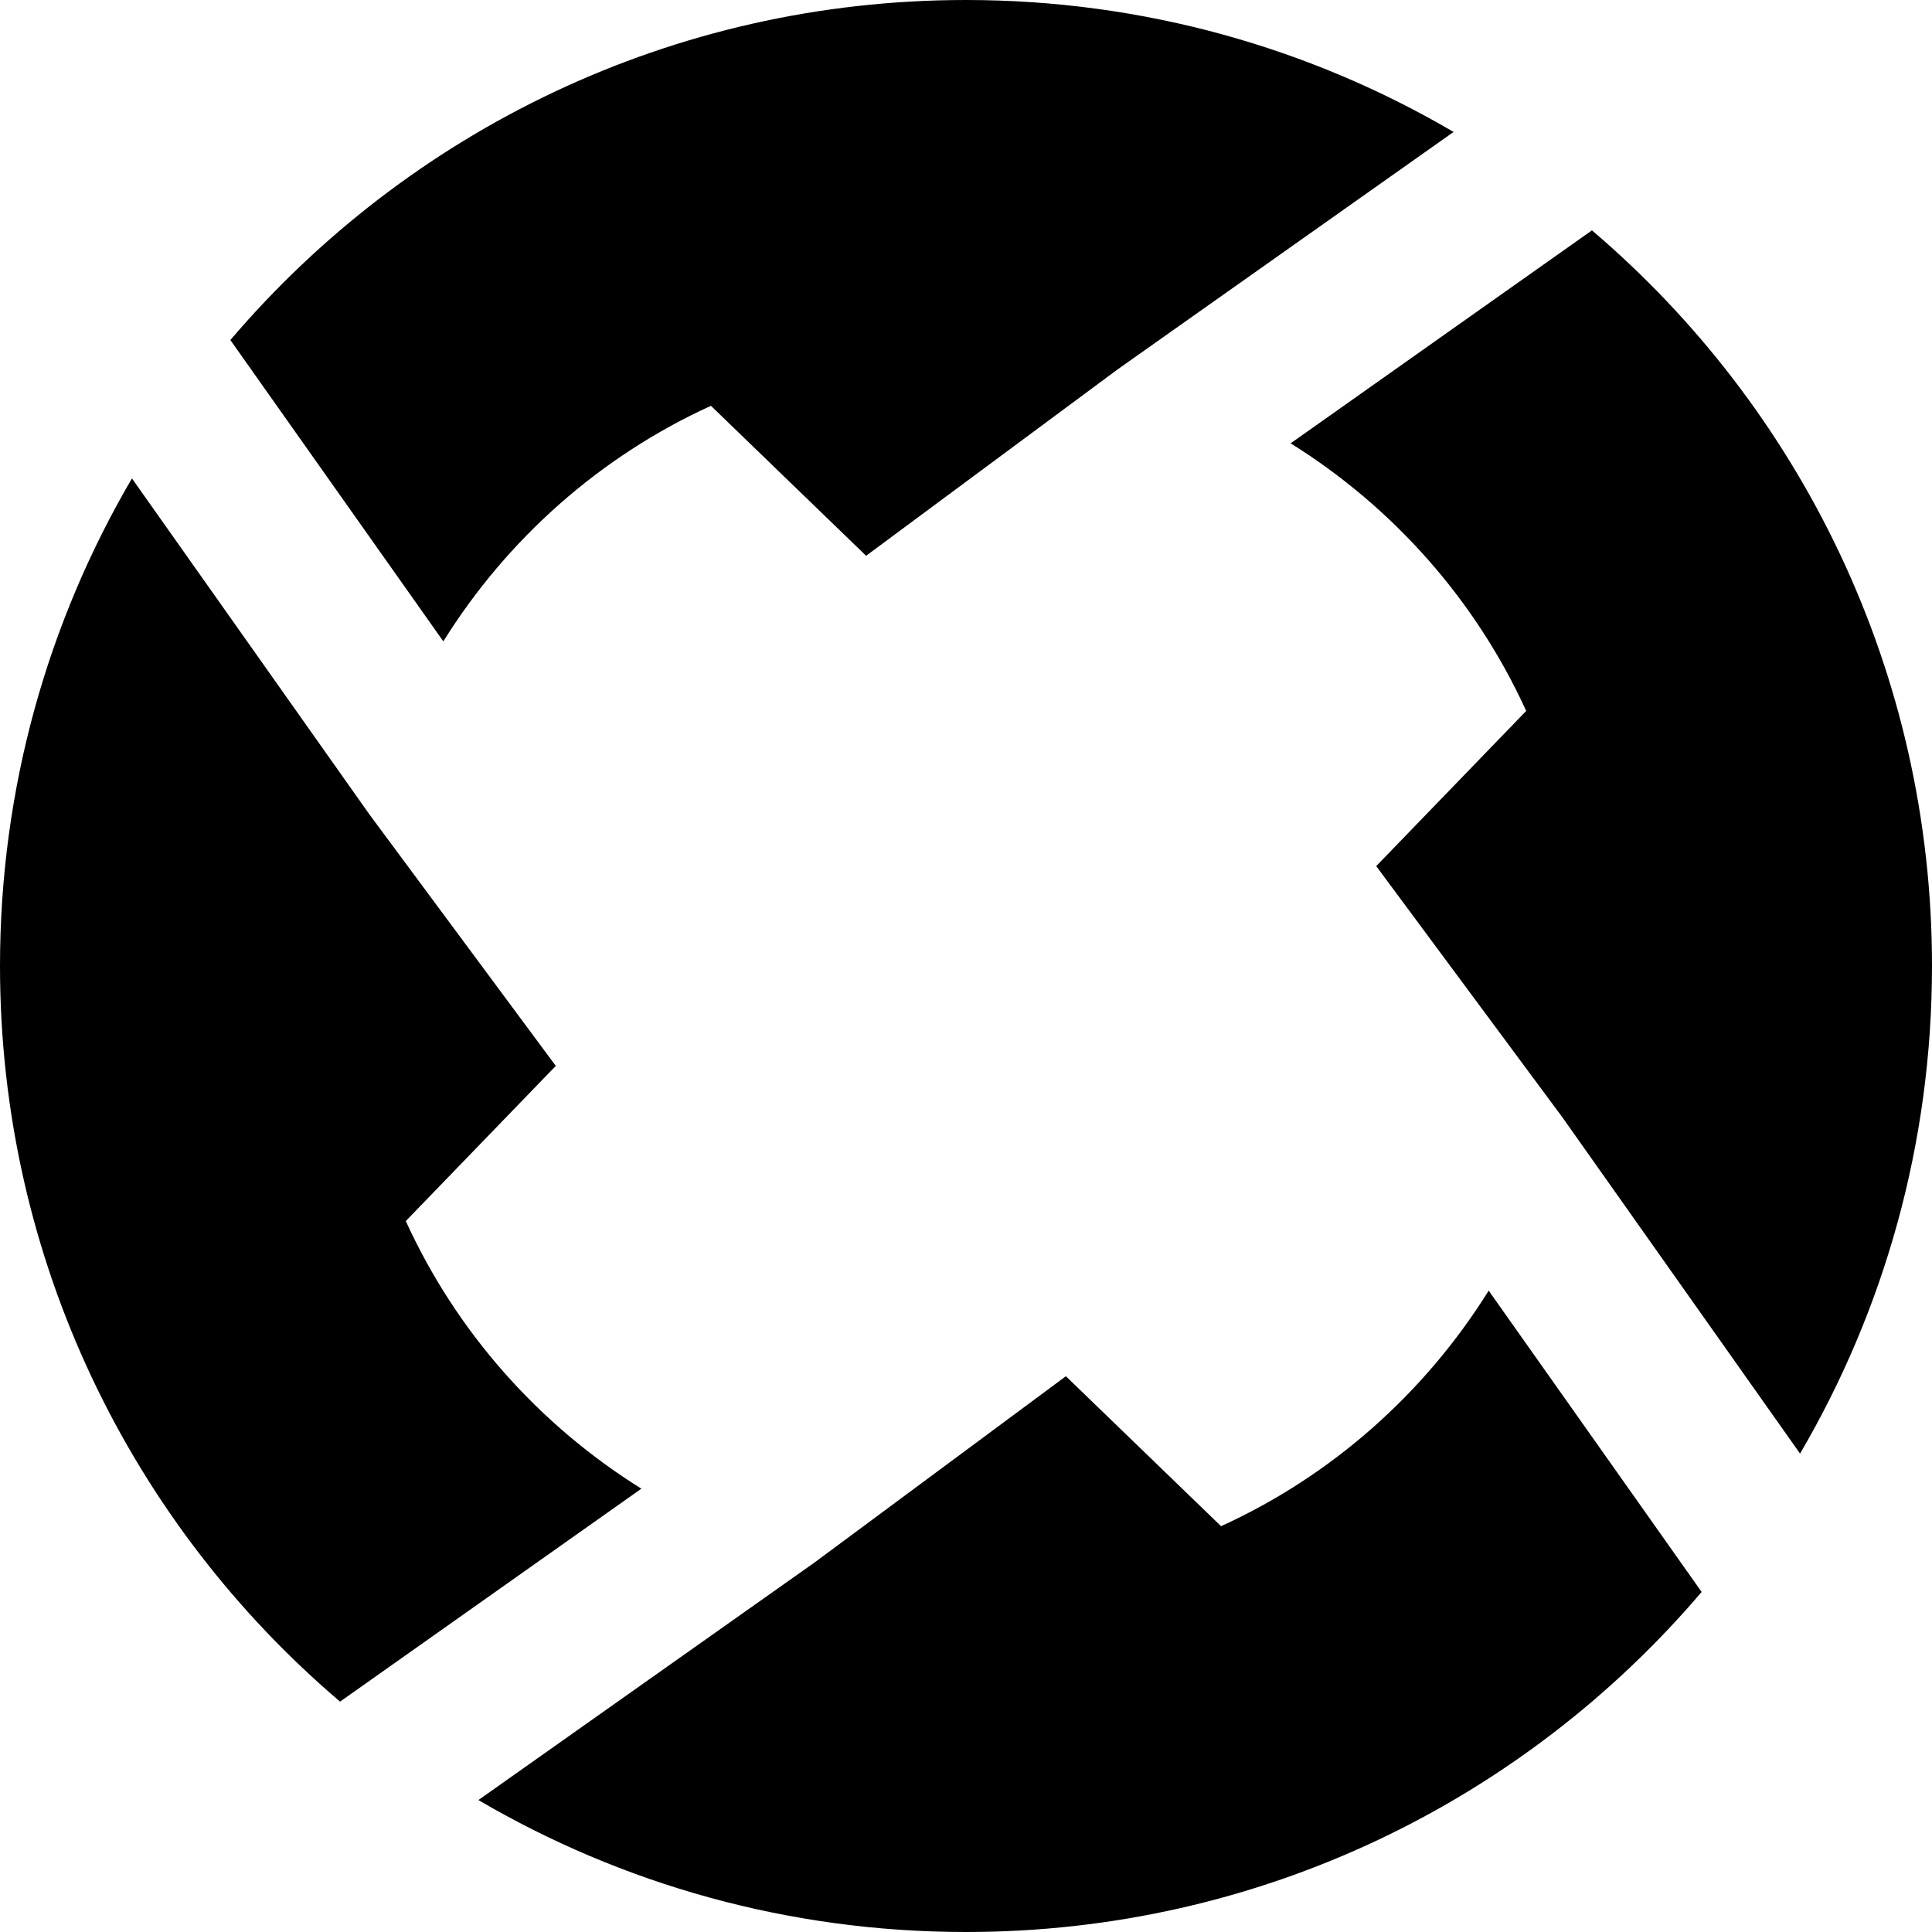 <svg width="500" height="500" viewBox="0 0 500 500" fill="none" xmlns="http://www.w3.org/2000/svg">
<path d="M105.022 316.009L143.834 275.852L95.583 210.74L34.148 123.812C12.444 160.852 0 203.969 0 250C0 326.256 34.148 394.529 88.004 440.381L165.987 385.269C139.462 368.744 118.094 344.686 105.022 316.009Z" fill="black"/>
<path d="M183.991 105.022L224.148 143.834L289.26 95.583L376.188 34.148C339.148 12.444 296.031 0 250 0C173.744 0 105.471 34.148 59.619 88.004L114.731 165.987C131.256 139.462 155.314 118.094 183.991 105.022Z" fill="black"/>
<path d="M356.166 224.148L404.417 289.26L465.852 376.188C487.556 339.148 500 296.031 500 250C500 173.744 465.852 105.471 411.996 59.619L334.013 114.731C360.538 131.256 381.906 155.314 394.978 183.991L356.166 224.148Z" fill="black"/>
<path d="M440.381 411.996L385.269 334.014C368.744 360.538 344.686 381.906 316.009 394.978L275.852 356.166L210.74 404.417L123.812 465.852C160.852 487.556 203.969 500 250 500C326.256 500 394.529 465.852 440.381 411.996Z" fill="black"/>
</svg>
